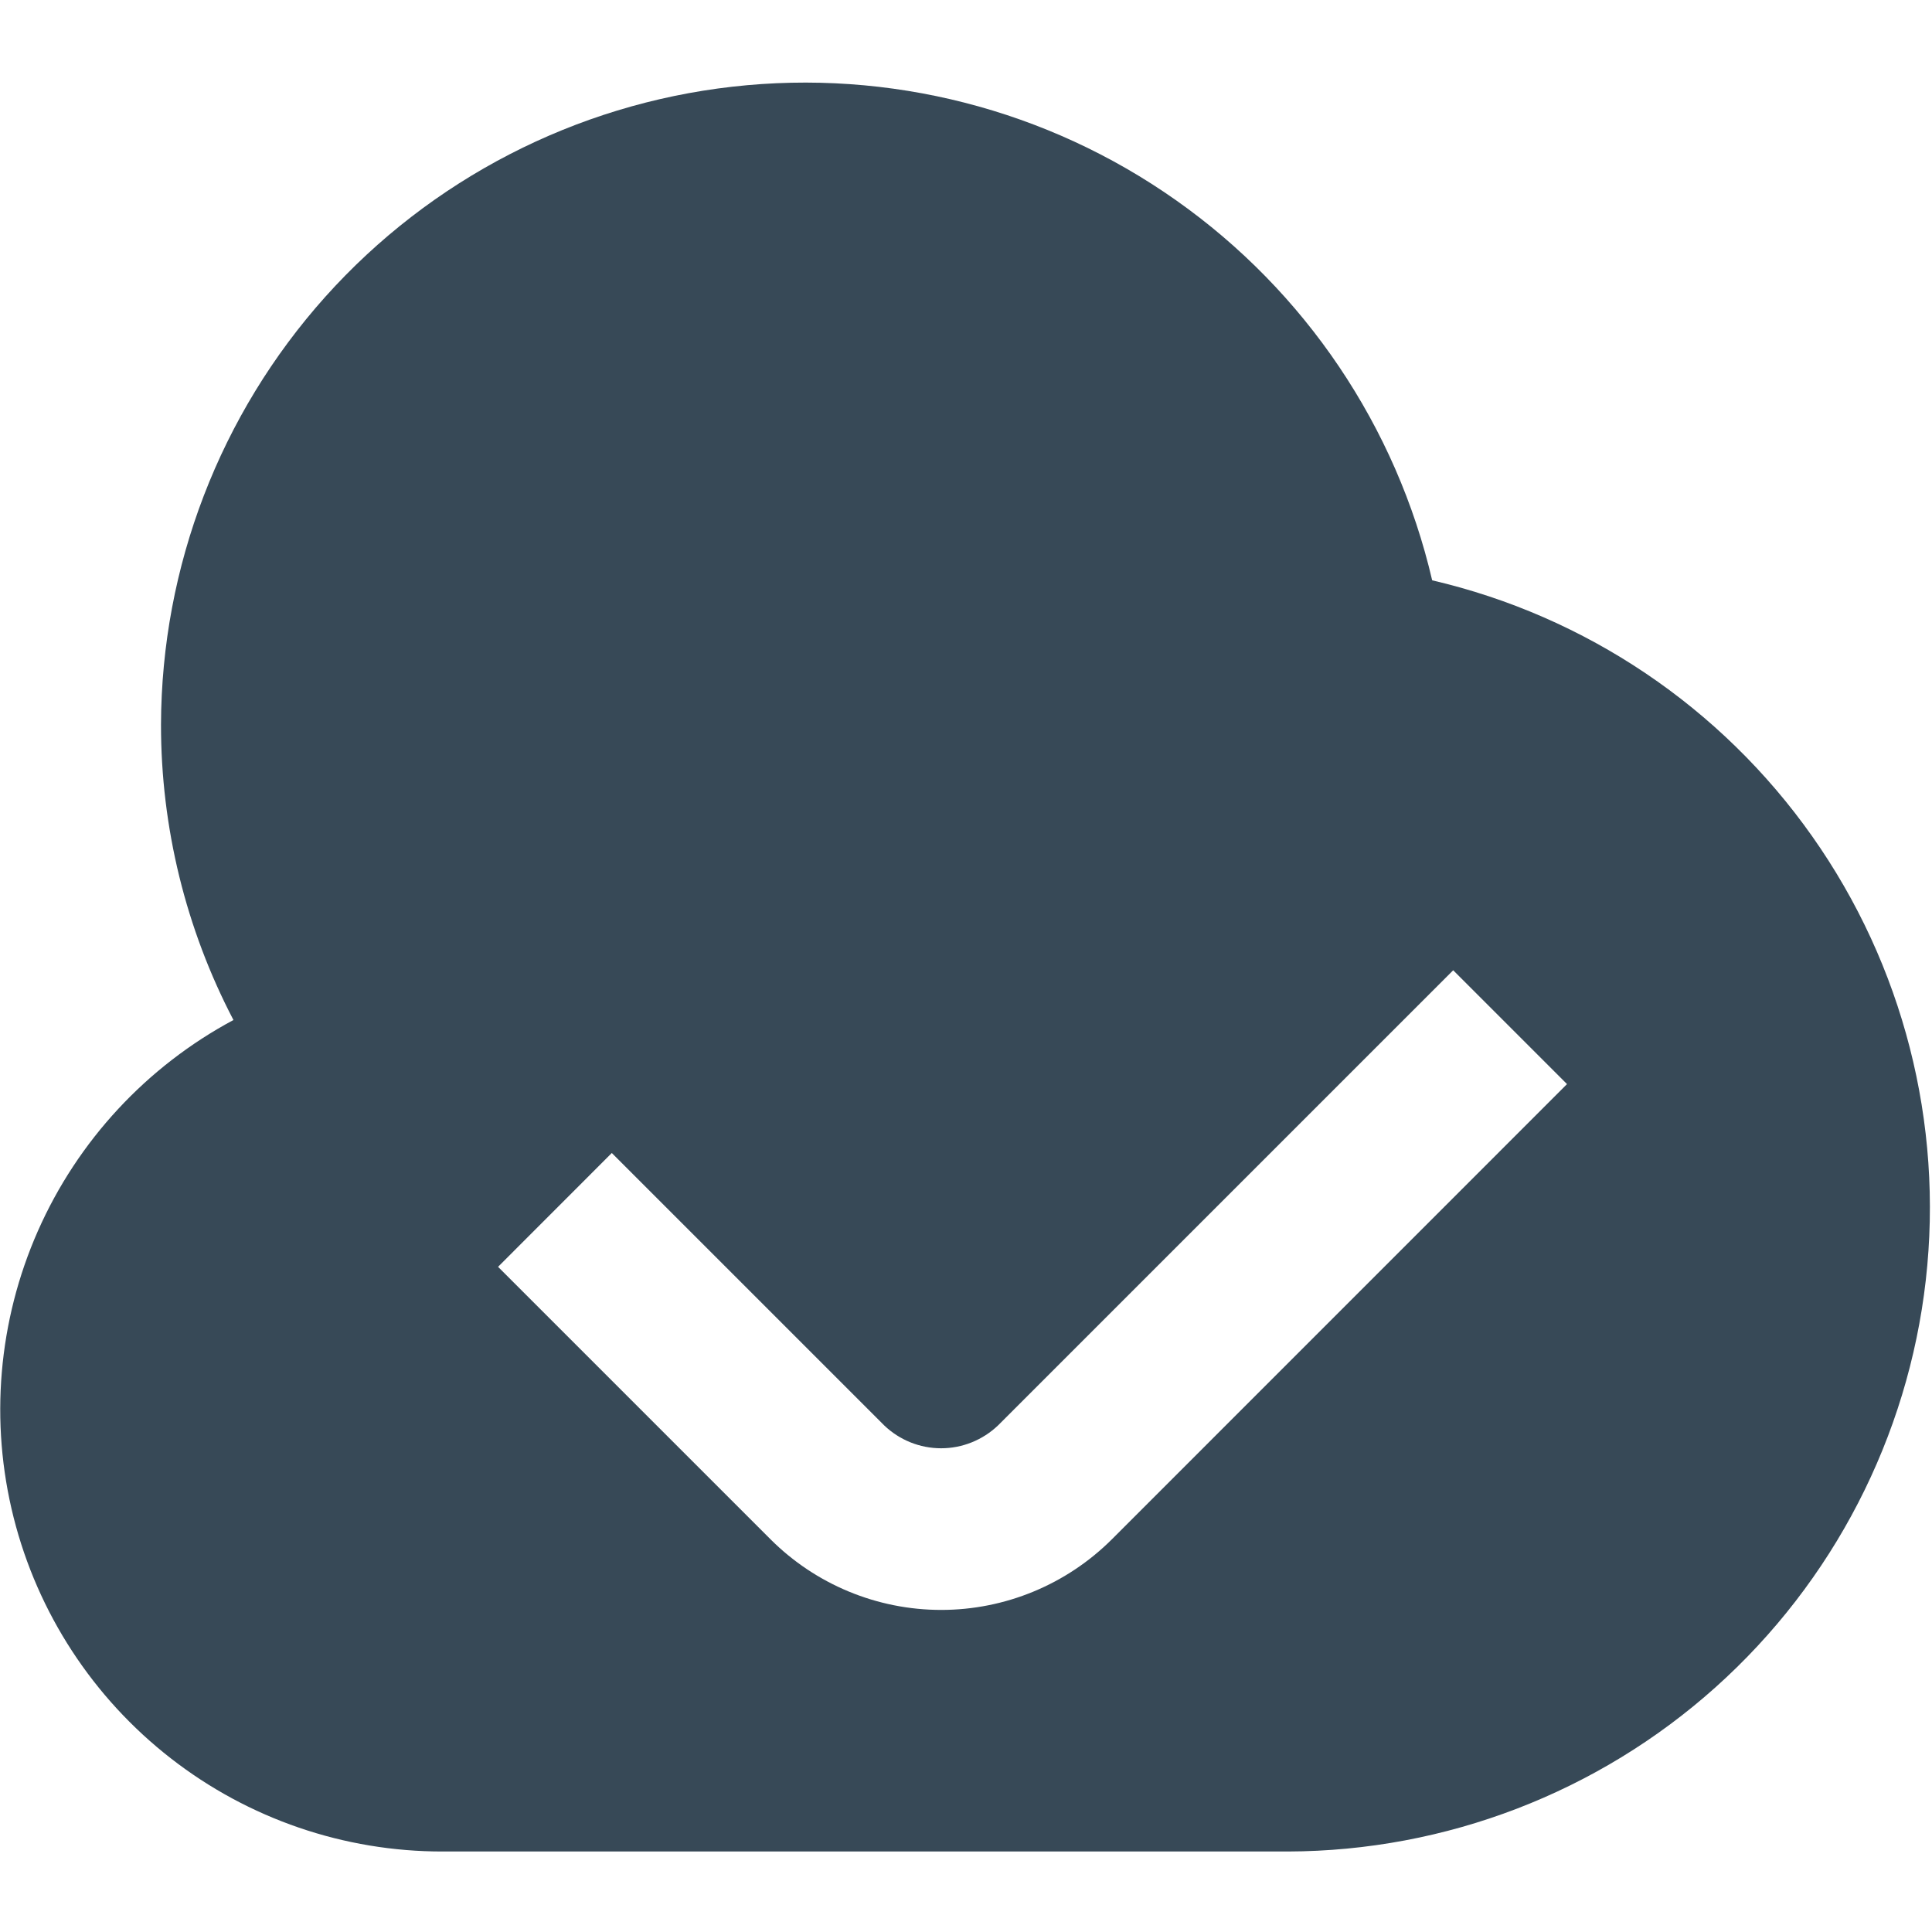 <svg width="24" height="24" viewBox="0 0 24 24" fill="none" xmlns="http://www.w3.org/2000/svg">
<path d="M17.791 7.209C17.346 5.299 16.214 3.619 14.611 2.489C13.009 1.358 11.047 0.856 9.098 1.077C7.149 1.298 5.35 2.227 4.041 3.687C2.733 5.148 2.006 7.039 2 9C1.999 10.278 2.308 11.538 2.9 12.671C1.821 13.249 0.966 14.171 0.471 15.291C-0.023 16.41 -0.13 17.663 0.169 18.85C0.468 20.037 1.155 21.09 2.121 21.842C3.086 22.594 4.276 23.002 5.5 23H16C17.961 22.994 19.852 22.267 21.312 20.959C22.773 19.65 23.702 17.85 23.923 15.902C24.144 13.953 23.642 11.991 22.511 10.388C21.381 8.786 19.701 7.654 17.791 7.209V7.209ZM13.813 19.121C13.25 19.683 12.487 19.999 11.692 19.999C10.896 19.999 10.133 19.683 9.571 19.121L6.187 15.737L7.6 14.323L10.984 17.707C11.174 17.889 11.427 17.991 11.691 17.991C11.954 17.991 12.207 17.889 12.398 17.707L18.052 12.053L19.466 13.467L13.813 19.121Z" fill="#374957"/>
</svg>
